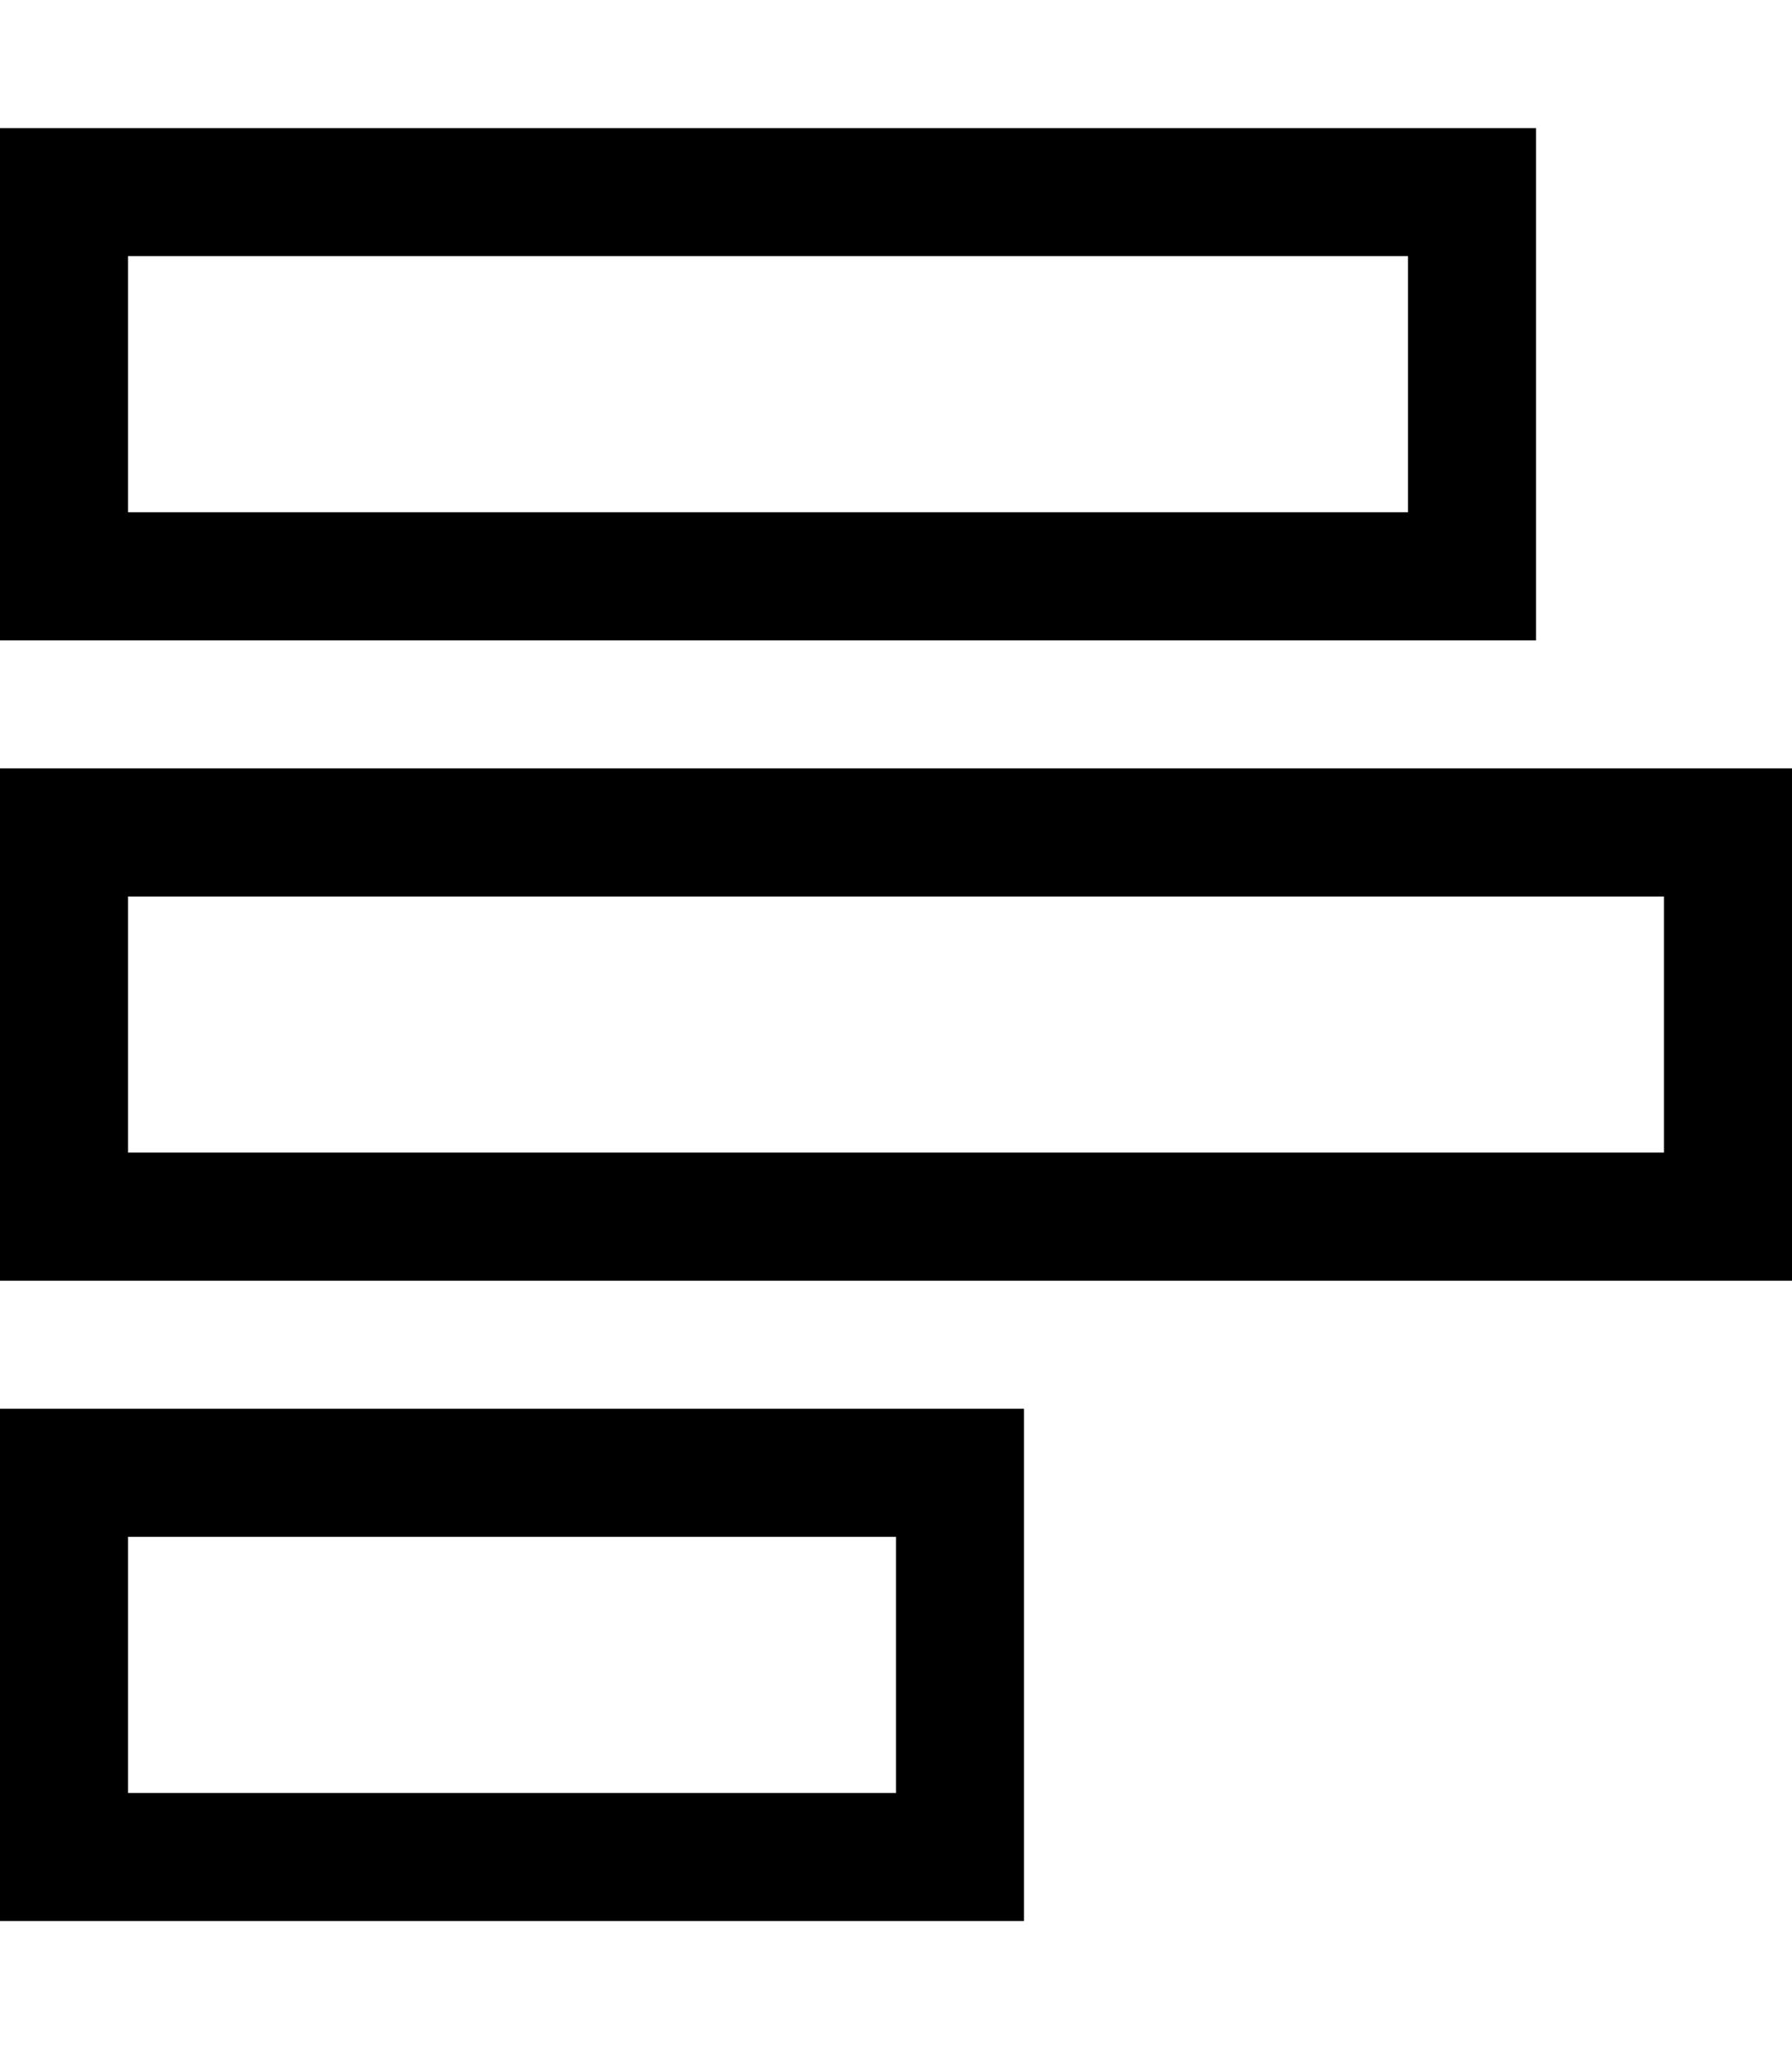 <svg xmlns="http://www.w3.org/2000/svg"  fill="currentColor" viewBox="0 0 448 512"><!--! Font Awesome Pro 6.7.2 by @fontawesome - https://fontawesome.com License - https://fontawesome.com/license (Commercial License) Copyright 2024 Fonticons, Inc. --><path d="M416 224L32 224l0 64 384 0 0-64zm32 64l0 32-32 0L32 320 0 320l0-32 0-64 0-32 32 0 384 0 32 0 0 32 0 64zM224 384L32 384l0 64 192 0 0-64zm32 64l0 32-32 0L32 480 0 480l0-32 0-64 0-32 32 0 192 0 32 0 0 32 0 64zm96-320l0-64L32 64l0 64 320 0zm32 32l-32 0L32 160 0 160l0-32L0 64 0 32l32 0 320 0 32 0 0 32 0 64 0 32z"/></svg>
